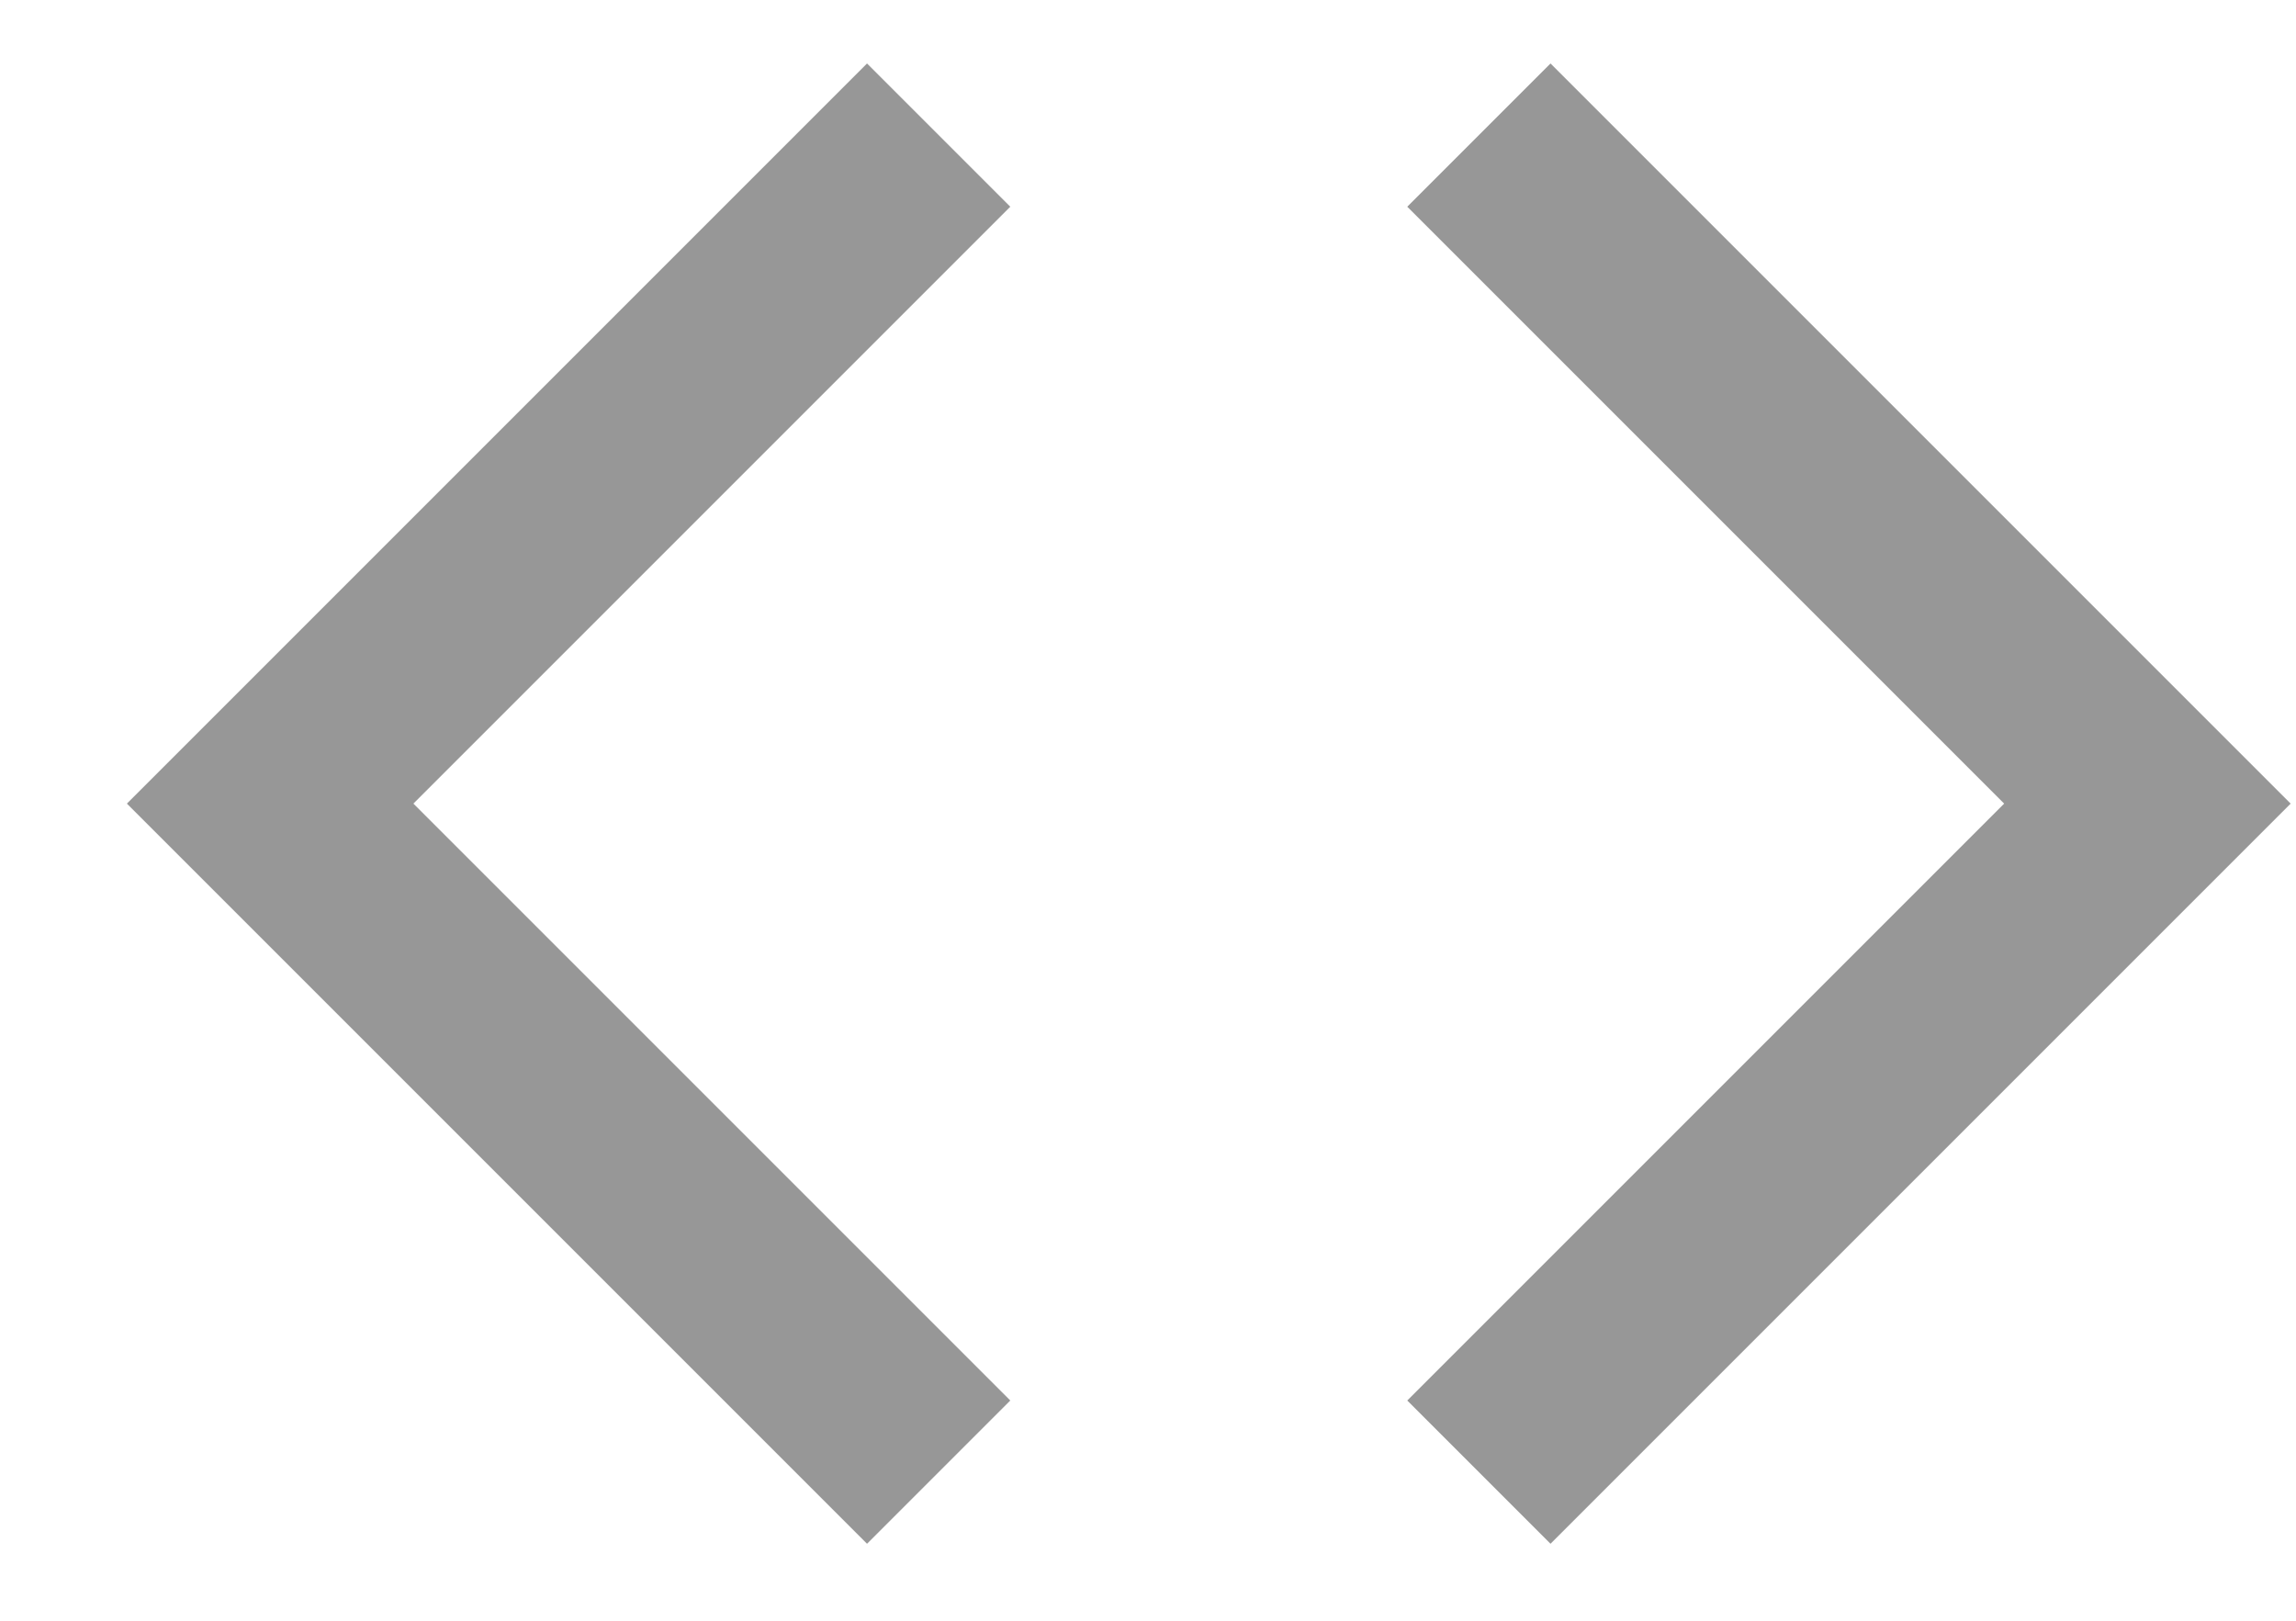 <?xml version="1.0" encoding="UTF-8"?>
<svg width="17px" height="12px" viewBox="0 0 17 12" version="1.1" xmlns="http://www.w3.org/2000/svg" xmlns:xlink="http://www.w3.org/1999/xlink">
    <!-- Generator: Sketch 54.1 (76490) - https://sketchapp.com -->
    <title>Group 20</title>
    <desc>Created with Sketch.</desc>
    <g id="Page-1" stroke="none" stroke-width="1" fill="none" fill-rule="evenodd">
        <g id="发文页-封面" transform="translate(-519, -350)" fill-rule="nonzero" stroke="#979797" stroke-width="1.5">
            <g id="Group-20" transform="translate(521, 351)">
                <polyline id="Path" transform="translate(4.95, 4.95) rotate(-315) translate(-4.95, -4.95) " points="8.45 8.45 1.45 8.45 1.45 1.45"></polyline>
                <polyline id="Path-Copy" transform="translate(8.95, 4.95) rotate(-135) translate(-8.95, -4.95) " points="12.45 8.45 5.45 8.45 5.45 1.45"></polyline>
            </g>
        </g>
    </g>
</svg>
